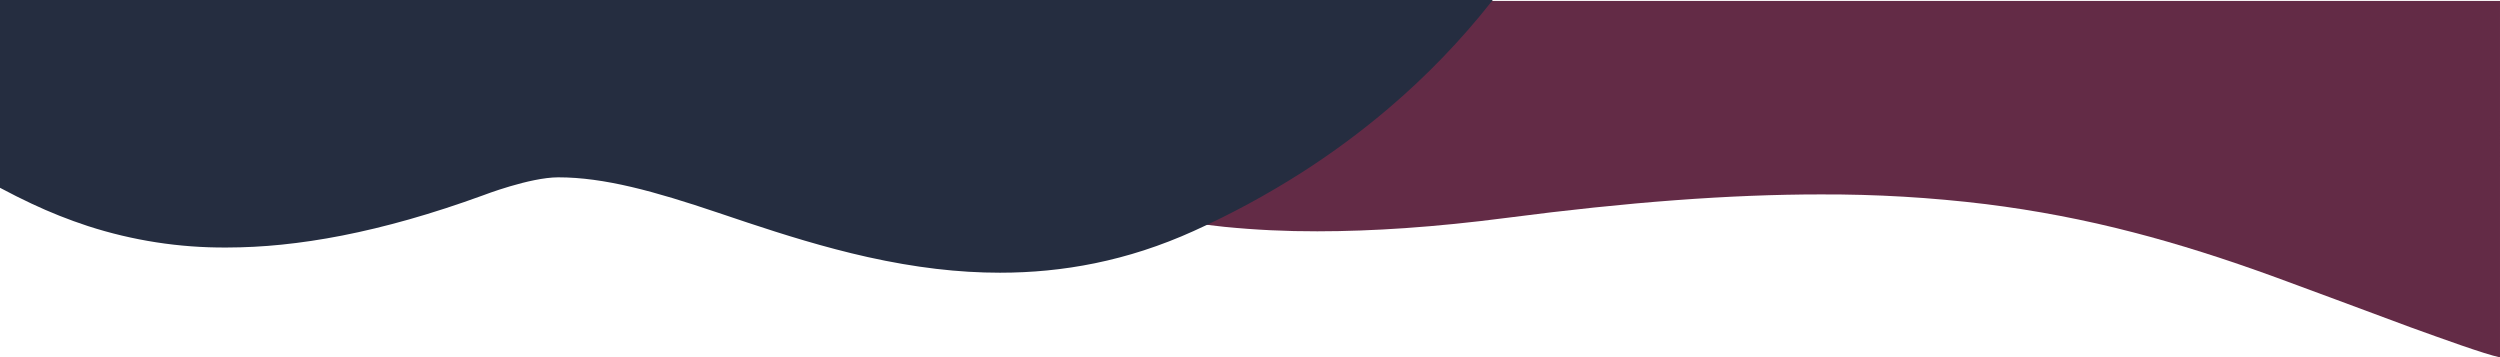 <?xml version="1.0" encoding="UTF-8" standalone="no"?>
<svg
   xmlns:dc="http://purl.org/dc/elements/1.1/"
   xmlns:cc="http://creativecommons.org/ns#"
   xmlns:rdf="http://www.w3.org/1999/02/22-rdf-syntax-ns#"
   xmlns:svg="http://www.w3.org/2000/svg"
   xmlns="http://www.w3.org/2000/svg"
   xmlns:sodipodi="http://sodipodi.sourceforge.net/DTD/sodipodi-0.dtd"
   xmlns:inkscape="http://www.inkscape.org/namespaces/inkscape"
   width="1366.501"
   height="195.354"
   viewBox="0 0 1366.501 195.354"
   version="1.1"
   id="svg5"
   sodipodi:docname="nav.svg"
   inkscape:version="1.0 (4035a4fb49, 2020-05-01)">
  <defs
     id="defs9" />
  <sodipodi:namedview
     inkscape:document-rotation="0"
     pagecolor="#ffffff"
     bordercolor="#666666"
     borderopacity="1"
     objecttolerance="10"
     gridtolerance="10"
     guidetolerance="10"
     inkscape:pageopacity="0"
     inkscape:pageshadow="2"
     inkscape:window-width="1366"
     inkscape:window-height="705"
     id="namedview7"
     showgrid="false"
     inkscape:zoom="0.85400598"
     inkscape:cx="1299.2885"
     inkscape:cy="102.15664"
     inkscape:window-x="-8"
     inkscape:window-y="-8"
     inkscape:window-maximized="1"
     inkscape:current-layer="Grupo_19" />
  <g
     id="Grupo_19"
     data-name="Grupo 19"
     transform="translate(0.5 0.5)">
    <path
       sodipodi:nodetypes="csccscccsccccccccccc"
       id="Subtração_9"
       data-name="Subtração 9"
       d="m 820.648,205.353 v 0 c -4.12,-0.453 4.051,0.875 0,0 -8.937,-1.973 -31.181,-10.069 -49.129,-16.54 C 735.671,175.555 721.853,170.267 698.55,161.754 670.265,151.421 644.641,143.327 620.214,137.01 c -26.488,-6.886 -53.397,-12.039 -80.555,-15.426 -29.991,-3.656 -60.181,-5.432 -90.394,-5.317 -49.281,0 -105.369,4.187 -171.468,12.8 -19.3,2.515 -38.039,4.409 -55.689,5.63 -16.643,1.15 -32.756,1.734 -47.891,1.735 -16.96,0.049 -33.911,-0.766 -50.788,-2.442 -13.501,-1.344 -26.91,-3.494 -40.154,-6.438 C 62.488,122.838 44.6,116.266 30.1,108.018 24.691,104.97 19.544,101.48 14.711,97.584 11.288,94.823 8.102,91.779 5.189,88.484 2.724,85.824 0.641,82.834 -1,79.6 L 9.735,10.5 h 810.913 z"
       transform="translate(545.352,-10.5)"
       fill="#632b46" />
    <path
       id="nuvem_azul"
       data-name="nuvem azul"
       d="m 546.126,148.067 v 0 c -22.767,0 -46.382,-2.794 -72.195,-8.537 -23.8,-5.3 -46.482,-12.465 -65.527,-18.779 -5.671,-1.881 -11.282,-3.774 -16.232,-5.445 l -0.156,-0.053 h -0.007 -0.005 c -34.7,-11.706 -62.191,-19.323 -87.35,-19.323 -15.738,0 -41.287,9.876 -41.287,9.876 -13.8,5.031 -27.393,9.452 -40.387,13.139 -12.505,3.549 -24.82,6.519 -36.6,8.828 -11.309,2.217 -22.457,3.888 -33.135,4.967 -9.963,1.02 -19.971,1.54 -29.986,1.556 h -0.014 C 97.596,134.448 72.088,130.494 47.689,122.583 37.205,119.147 26.944,115.065 16.965,110.358 11.487,107.794 5.939,105.01 0,101.844 V 0 h 814.433 c -16.769,21.227 -35.594,40.746 -56.2,58.273 -15.079,12.823 -31.016,24.601 -47.7,35.252 -18.825,11.994 -38.483,22.627 -58.824,31.818 -8.85,4.012 -17.918,7.527 -27.161,10.526 -8.757,2.835 -17.665,5.184 -26.681,7.036 -8.643,1.769 -17.374,3.083 -26.155,3.936 -8.355,0.813 -16.962,1.225 -25.582,1.225 z"
       fill="#252d40"
       stroke="#252d40"
       stroke-width="1"
       sodipodi:nodetypes="csccccccsccccscccccccccccccc" />
  </g>
</svg>
